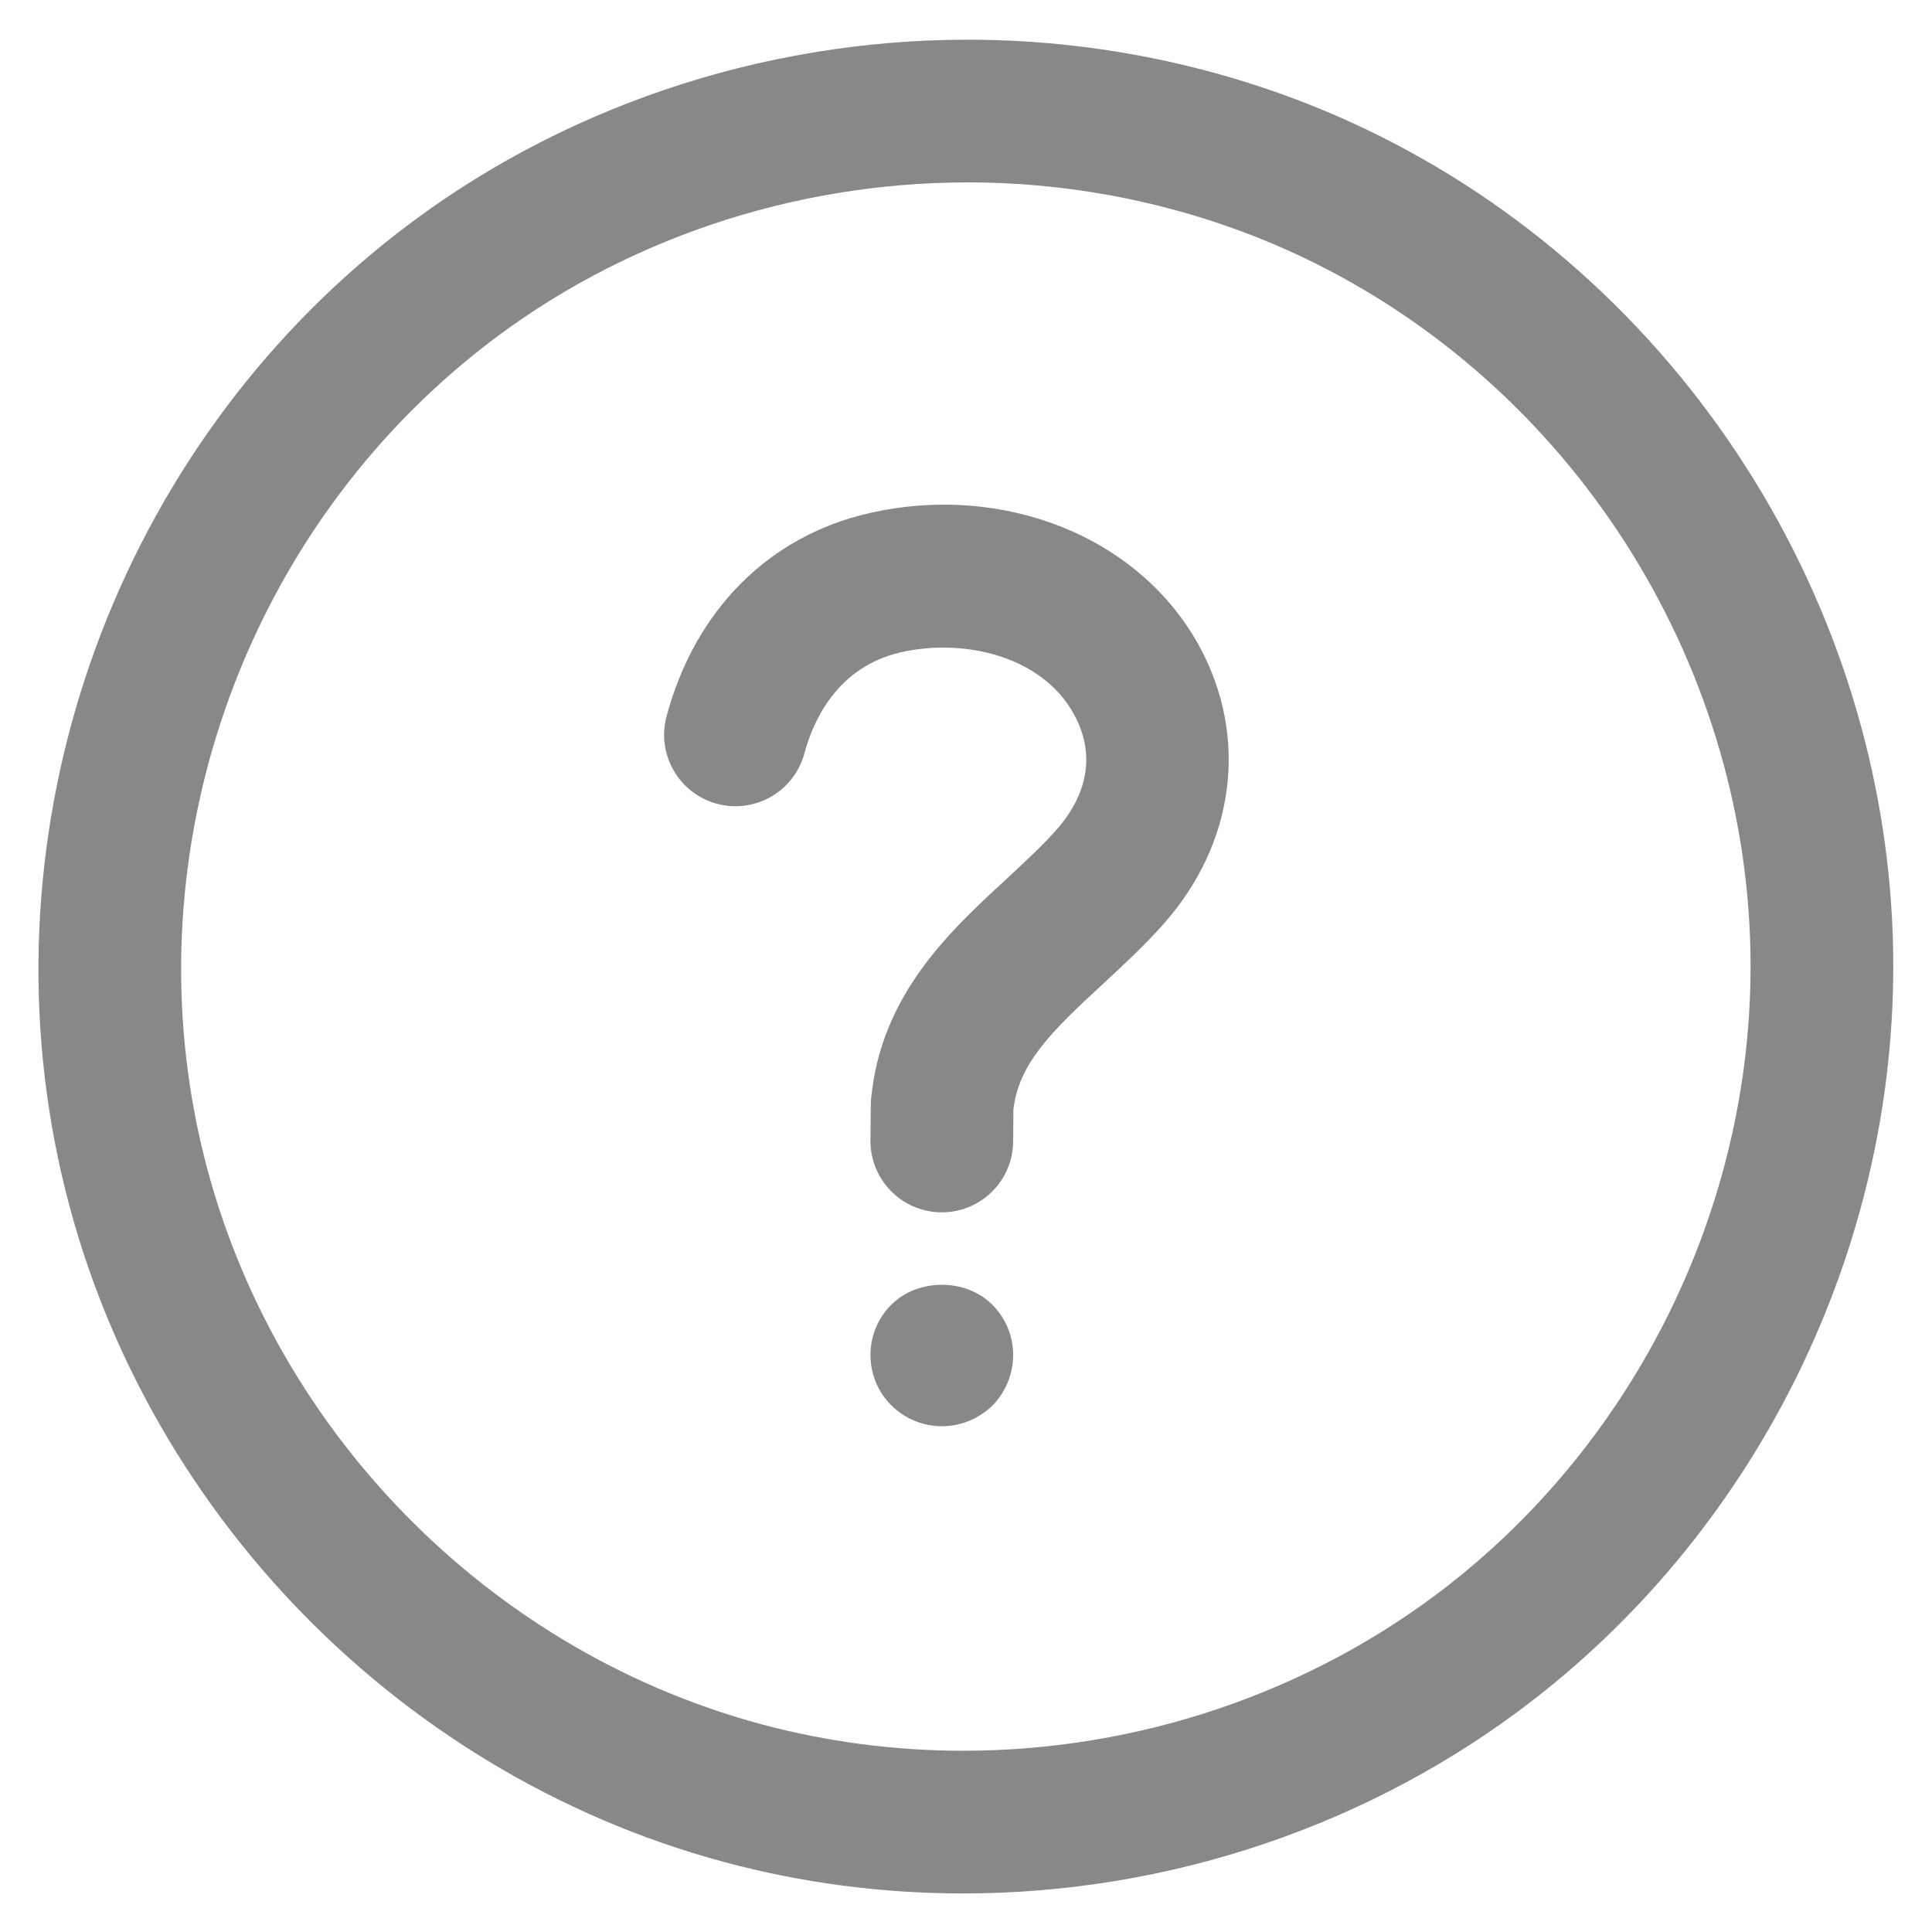 <svg width="22" height="22" viewBox="0 0 22 22" fill="none" xmlns="http://www.w3.org/2000/svg">
<path d="M10.725 13.805C10.722 13.805 10.72 13.805 10.718 13.805C10.269 13.801 9.908 13.434 9.912 12.985L9.916 12.579C9.916 12.556 9.917 12.532 9.92 12.509C10.032 11.327 10.817 10.603 11.448 10.021C11.661 9.823 11.864 9.637 12.036 9.442C12.246 9.205 12.551 8.72 12.23 8.135C11.861 7.459 10.959 7.267 10.258 7.428C9.526 7.595 9.256 8.22 9.16 8.578C9.044 9.011 8.599 9.269 8.165 9.153C7.732 9.037 7.474 8.591 7.59 8.158C7.914 6.948 8.754 6.105 9.895 5.844C11.43 5.493 12.976 6.114 13.655 7.355C14.22 8.388 14.066 9.601 13.251 10.52C13.025 10.775 12.783 10.998 12.549 11.214C11.966 11.752 11.602 12.112 11.54 12.632L11.537 12.999C11.533 13.446 11.17 13.805 10.725 13.805Z" fill="#888888"/>
<path d="M10.725 16.241C10.513 16.241 10.302 16.155 10.152 16.005C9.997 15.855 9.912 15.643 9.912 15.428C9.912 15.217 9.997 15.006 10.152 14.855C10.452 14.555 10.997 14.555 11.297 14.855C11.452 15.006 11.537 15.217 11.537 15.428C11.537 15.643 11.452 15.851 11.302 16.005C11.147 16.155 10.94 16.241 10.725 16.241Z" fill="#888888"/>
<path d="M10.969 21.561C10.045 21.561 9.129 21.441 8.246 21.203C4.442 20.18 1.463 17.029 0.658 13.175C-0.163 9.248 1.352 5.121 4.519 2.659C6.349 1.236 8.658 0.452 11.02 0.452C12.655 0.452 14.279 0.832 15.716 1.551C19.266 3.327 21.559 7.037 21.559 11.003C21.559 14.239 20.032 17.358 17.474 19.346C15.637 20.775 13.327 21.561 10.969 21.561ZM11.02 2.077C9.018 2.077 7.063 2.739 5.517 3.942C2.836 6.025 1.554 9.519 2.249 12.842C2.93 16.102 5.45 18.768 8.669 19.634C9.414 19.834 10.188 19.936 10.969 19.936H10.97C12.967 19.936 14.923 19.271 16.477 18.064C18.642 16.381 19.934 13.741 19.934 11.003C19.934 7.647 17.994 4.507 14.99 3.005C13.777 2.398 12.405 2.077 11.02 2.077Z" fill="#888888"/>
</svg>
